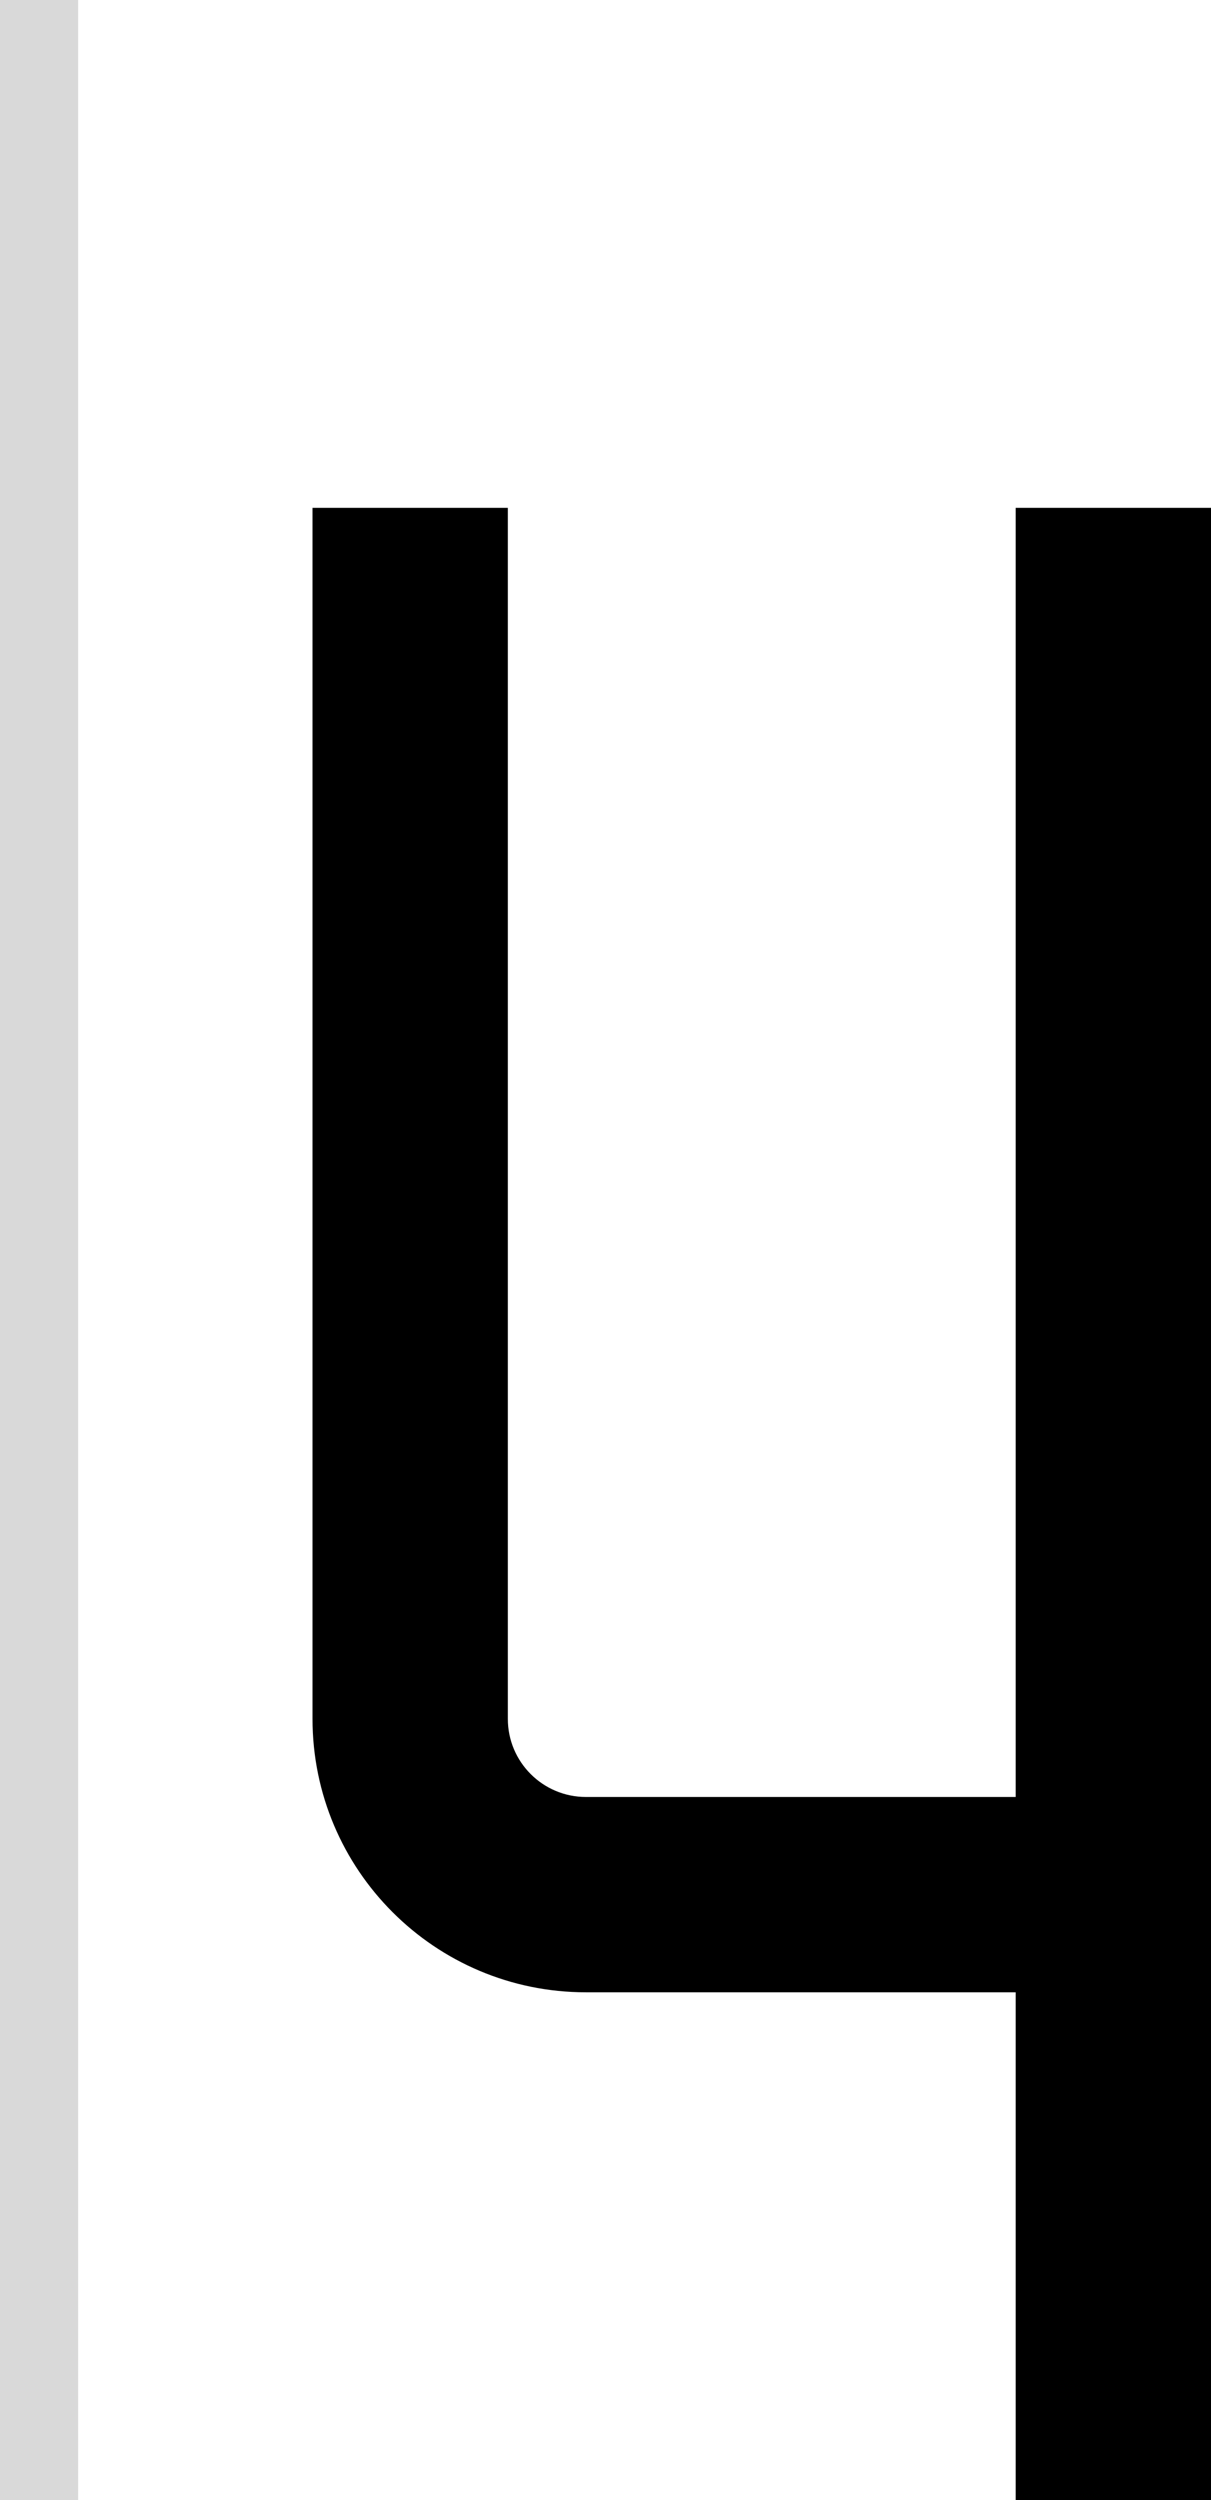 <svg width="31" height="64" viewBox="0 0 31 64" fill="none" xmlns="http://www.w3.org/2000/svg">
<path d="M13 44C13 45.105 13.895 46 15 46H26V13H31V64H26V51H15C11.134 51 8 47.866 8 44V13H13V44Z" fill="black"/>
<rect width="2" height="64" fill="#D9D9D9"/>
</svg>
